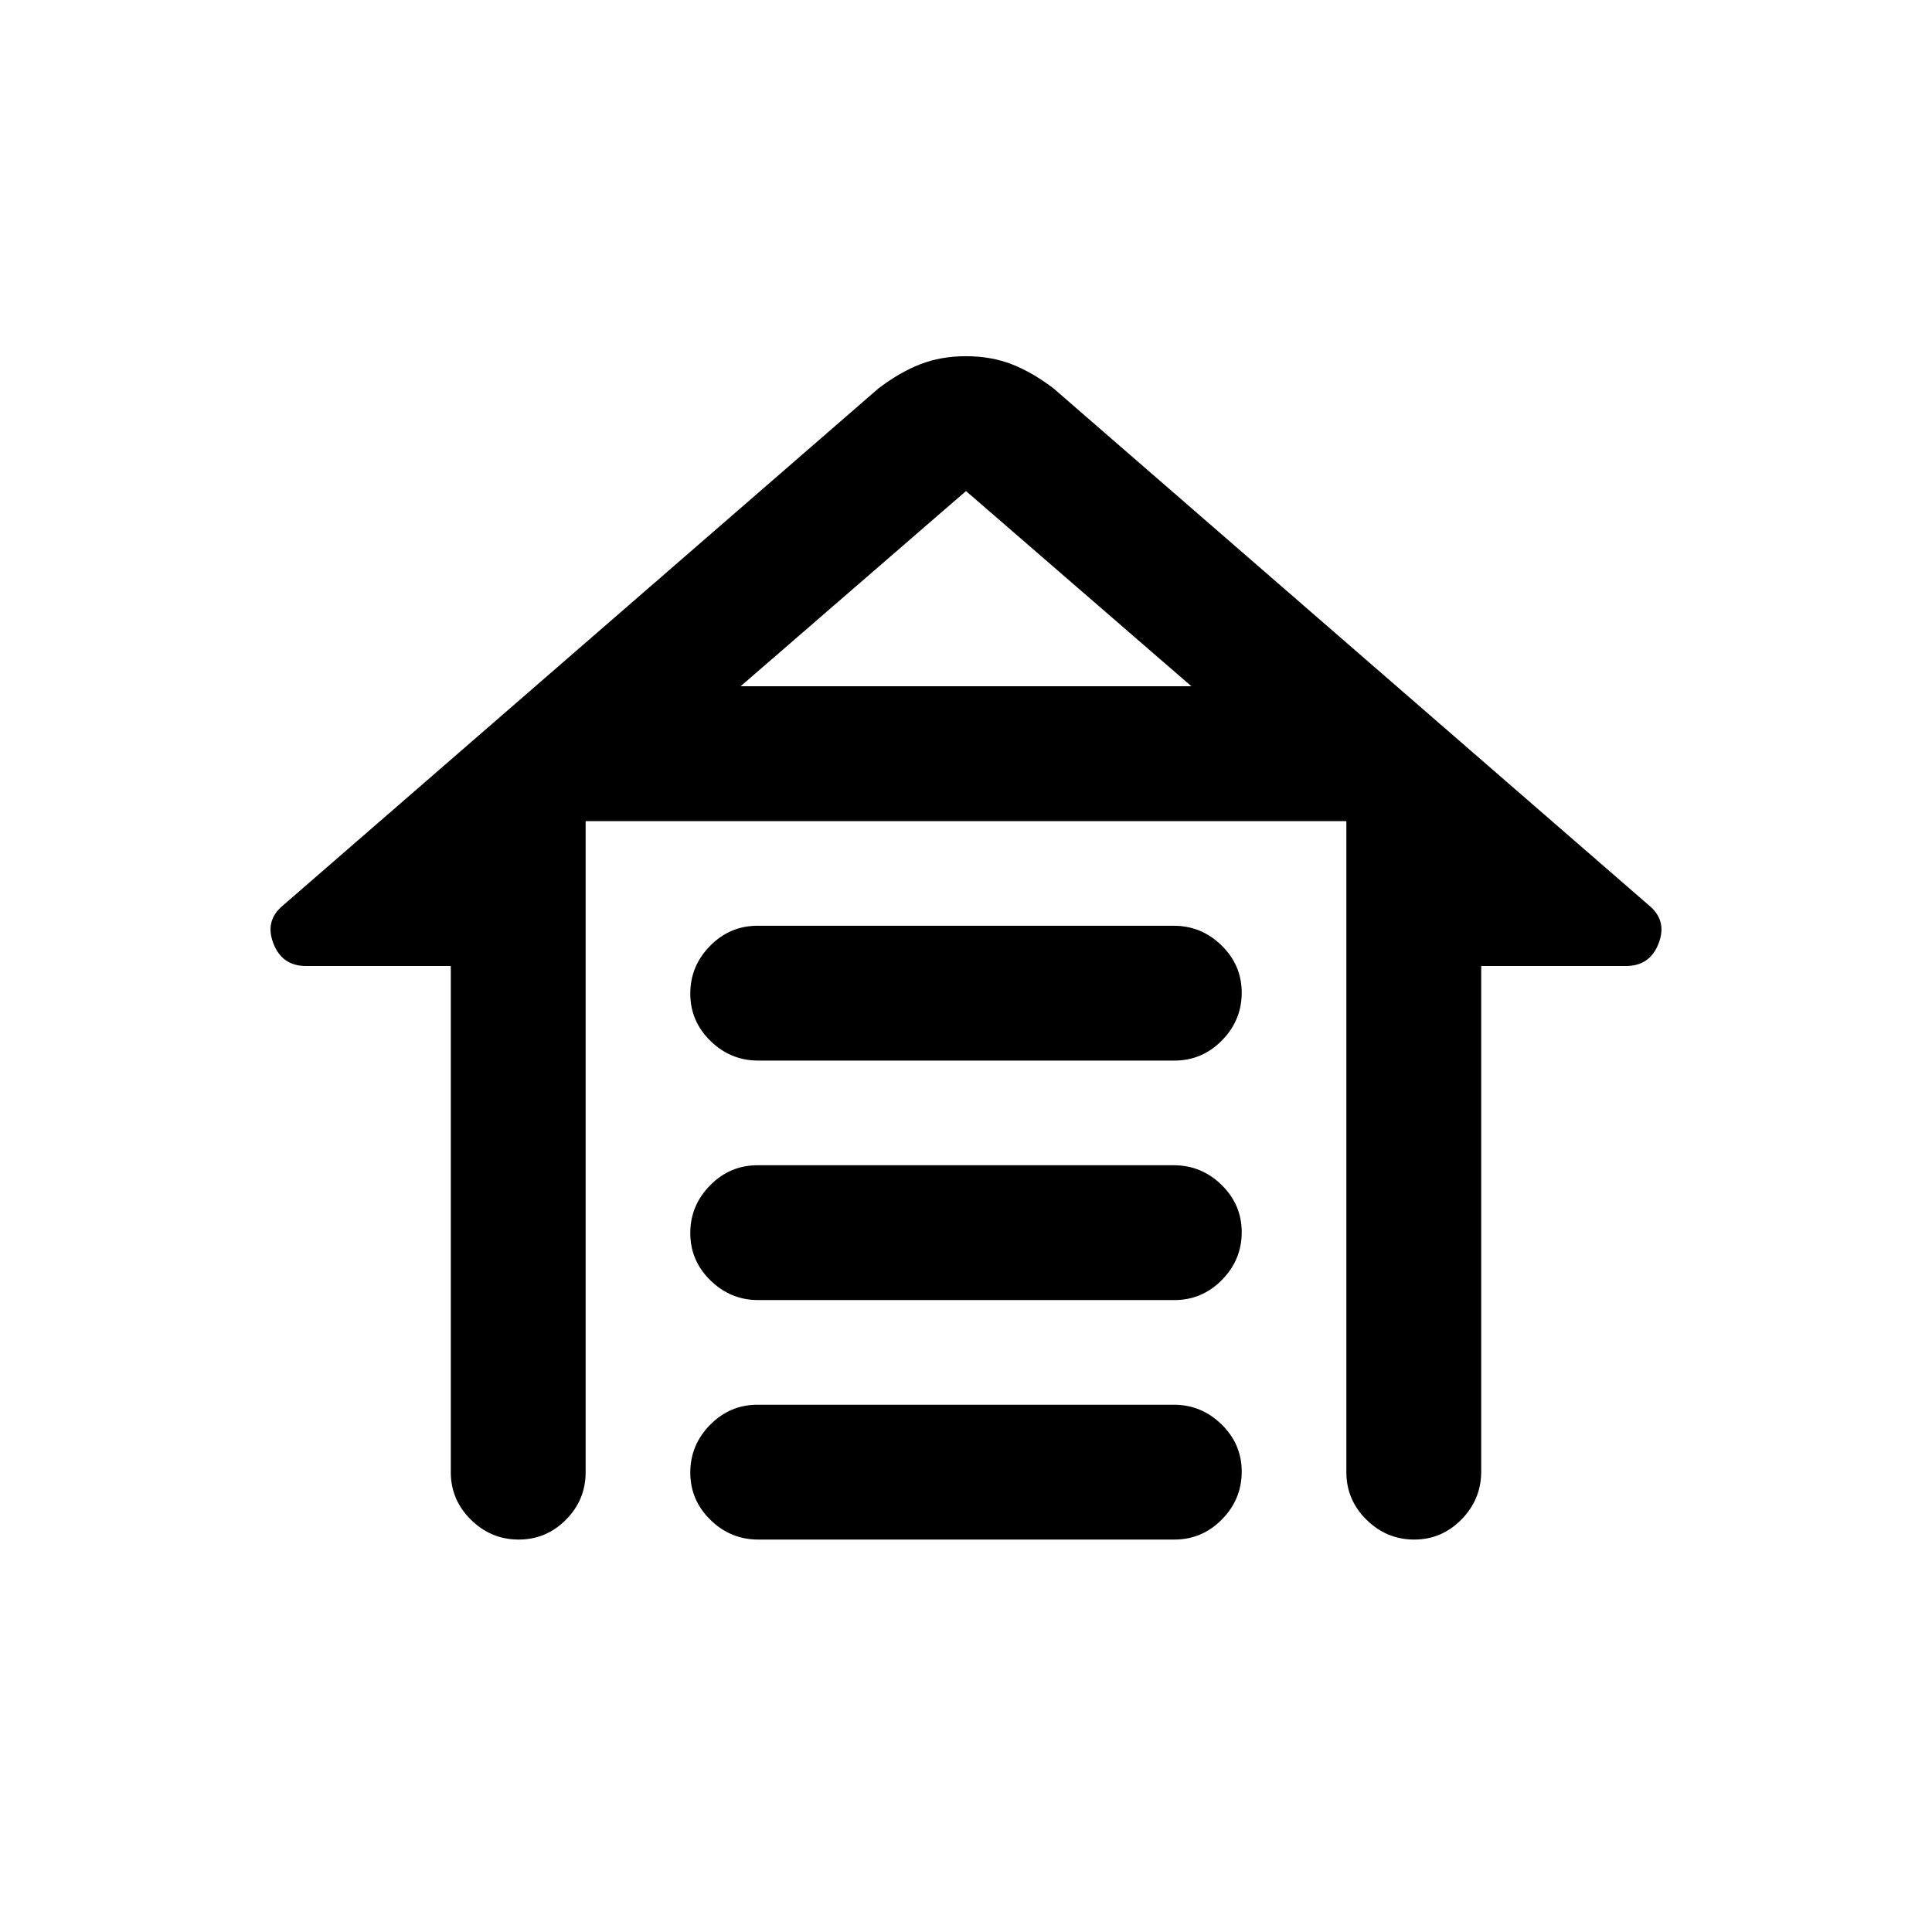 <svg xmlns="http://www.w3.org/2000/svg" height="20" viewBox="0 -960 960 960" width="20"><path d="M376.46-500h206.757Q597-500 607-490.211q10 9.79 10 23.5Q617-453 607.162-443q-9.839 10-23.622 10H376.783Q363-433 353-442.789q-10-9.79-10-23.5Q343-480 352.838-490q9.839-10 23.622-10Zm0 119h206.757Q597-381 607-371.211q10 9.79 10 23.5Q617-334 607.162-324q-9.839 10-23.622 10H376.783Q363-314 353-323.789q-10-9.79-10-23.5Q343-361 352.838-371q9.839-10 23.622-10Zm0 119h206.757Q597-262 607-252.211q10 9.79 10 23.5Q617-215 607.162-205q-9.839 10-23.622 10H376.783Q363-195 353-204.789q-10-9.79-10-23.5Q343-242 352.838-252q9.839-10 23.622-10ZM224-228.5V-480h-72q-11.833 0-16.167-11.25Q131.5-502.5 140.5-510l296-257q10.5-8 20.75-12t22.75-4q12.5 0 22.75 4t20.75 12l296 257q9 7.5 4.667 18.75Q819.833-480 808-480h-72v251.217Q736-215 726.211-205q-9.79 10-23.5 10Q689-195 679-204.85q-10-9.85-10-23.65V-552H291v323.5q0 13.8-9.789 23.65-9.79 9.85-23.5 9.85Q244-195 234-204.85q-10-9.85-10-23.65ZM480-716l-112 97h224l-112-97Zm0 97h112-224 112Z"/></svg>